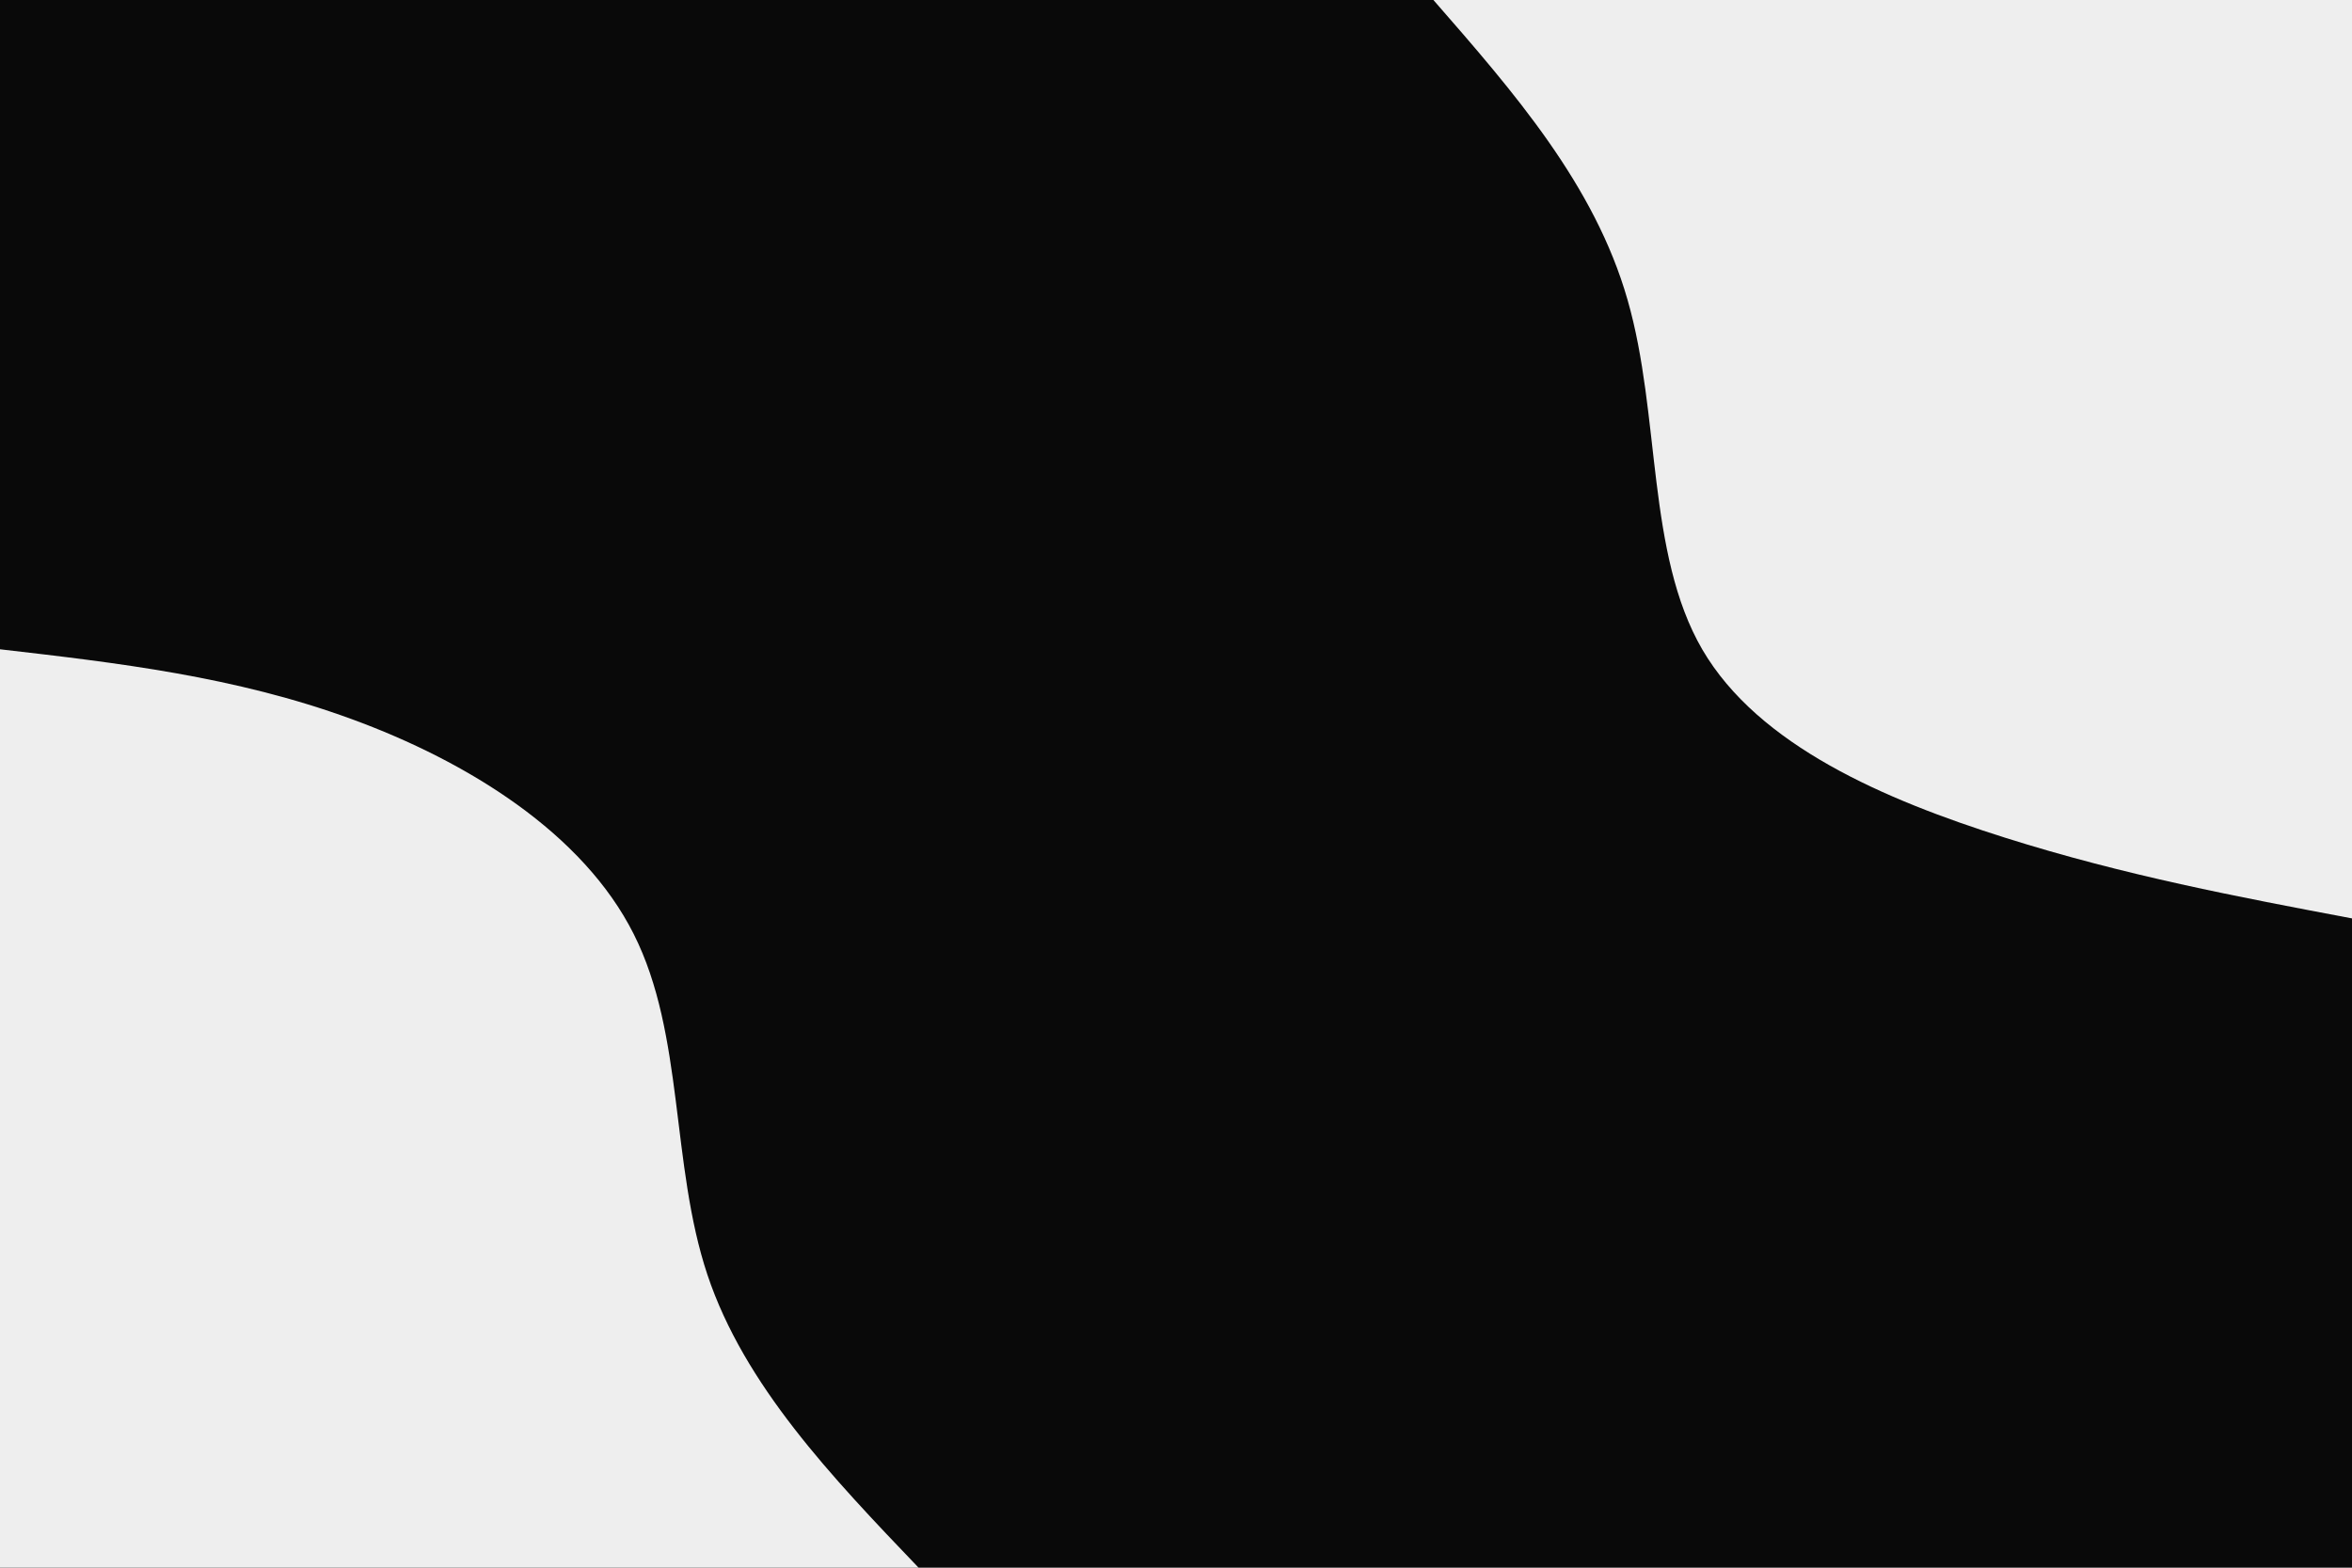 <svg id="visual" viewBox="0 0 900 600" width="900" height="600" xmlns="http://www.w3.org/2000/svg" xmlns:xlink="http://www.w3.org/1999/xlink" version="1.1"><rect x="0" y="0" width="900" height="600" fill="#090909"></rect><defs><linearGradient id="grad1_0" x1="33.3%" y1="0%" x2="100%" y2="100%"><stop offset="20%" stop-color="#090909" stop-opacity="1"></stop><stop offset="80%" stop-color="#090909" stop-opacity="1"></stop></linearGradient></defs><defs><linearGradient id="grad2_0" x1="0%" y1="0%" x2="66.7%" y2="100%"><stop offset="20%" stop-color="#090909" stop-opacity="1"></stop><stop offset="80%" stop-color="#090909" stop-opacity="1"></stop></linearGradient></defs><g transform="translate(900, 0)"><path d="M0 351.5C-43.4 343.3 -86.9 335.1 -132.8 320.6C-178.7 306.1 -227.1 285.4 -248.6 248.6C-270 211.8 -264.5 158.9 -277.2 114.8C-289.8 70.7 -320.7 35.3 -351.5 0L0 0Z" fill="#EEEEEE"></path></g><g transform="translate(0, 600)"><path d="M0 -351.5C45 -346.3 90 -341.1 134.5 -324.8C179.1 -308.5 223.1 -281.1 242.5 -242.5C261.9 -204 256.6 -154.4 270.7 -112.1C284.8 -69.9 318.1 -34.9 351.5 0L0 0Z" fill="#EEEEEE"></path></g></svg>